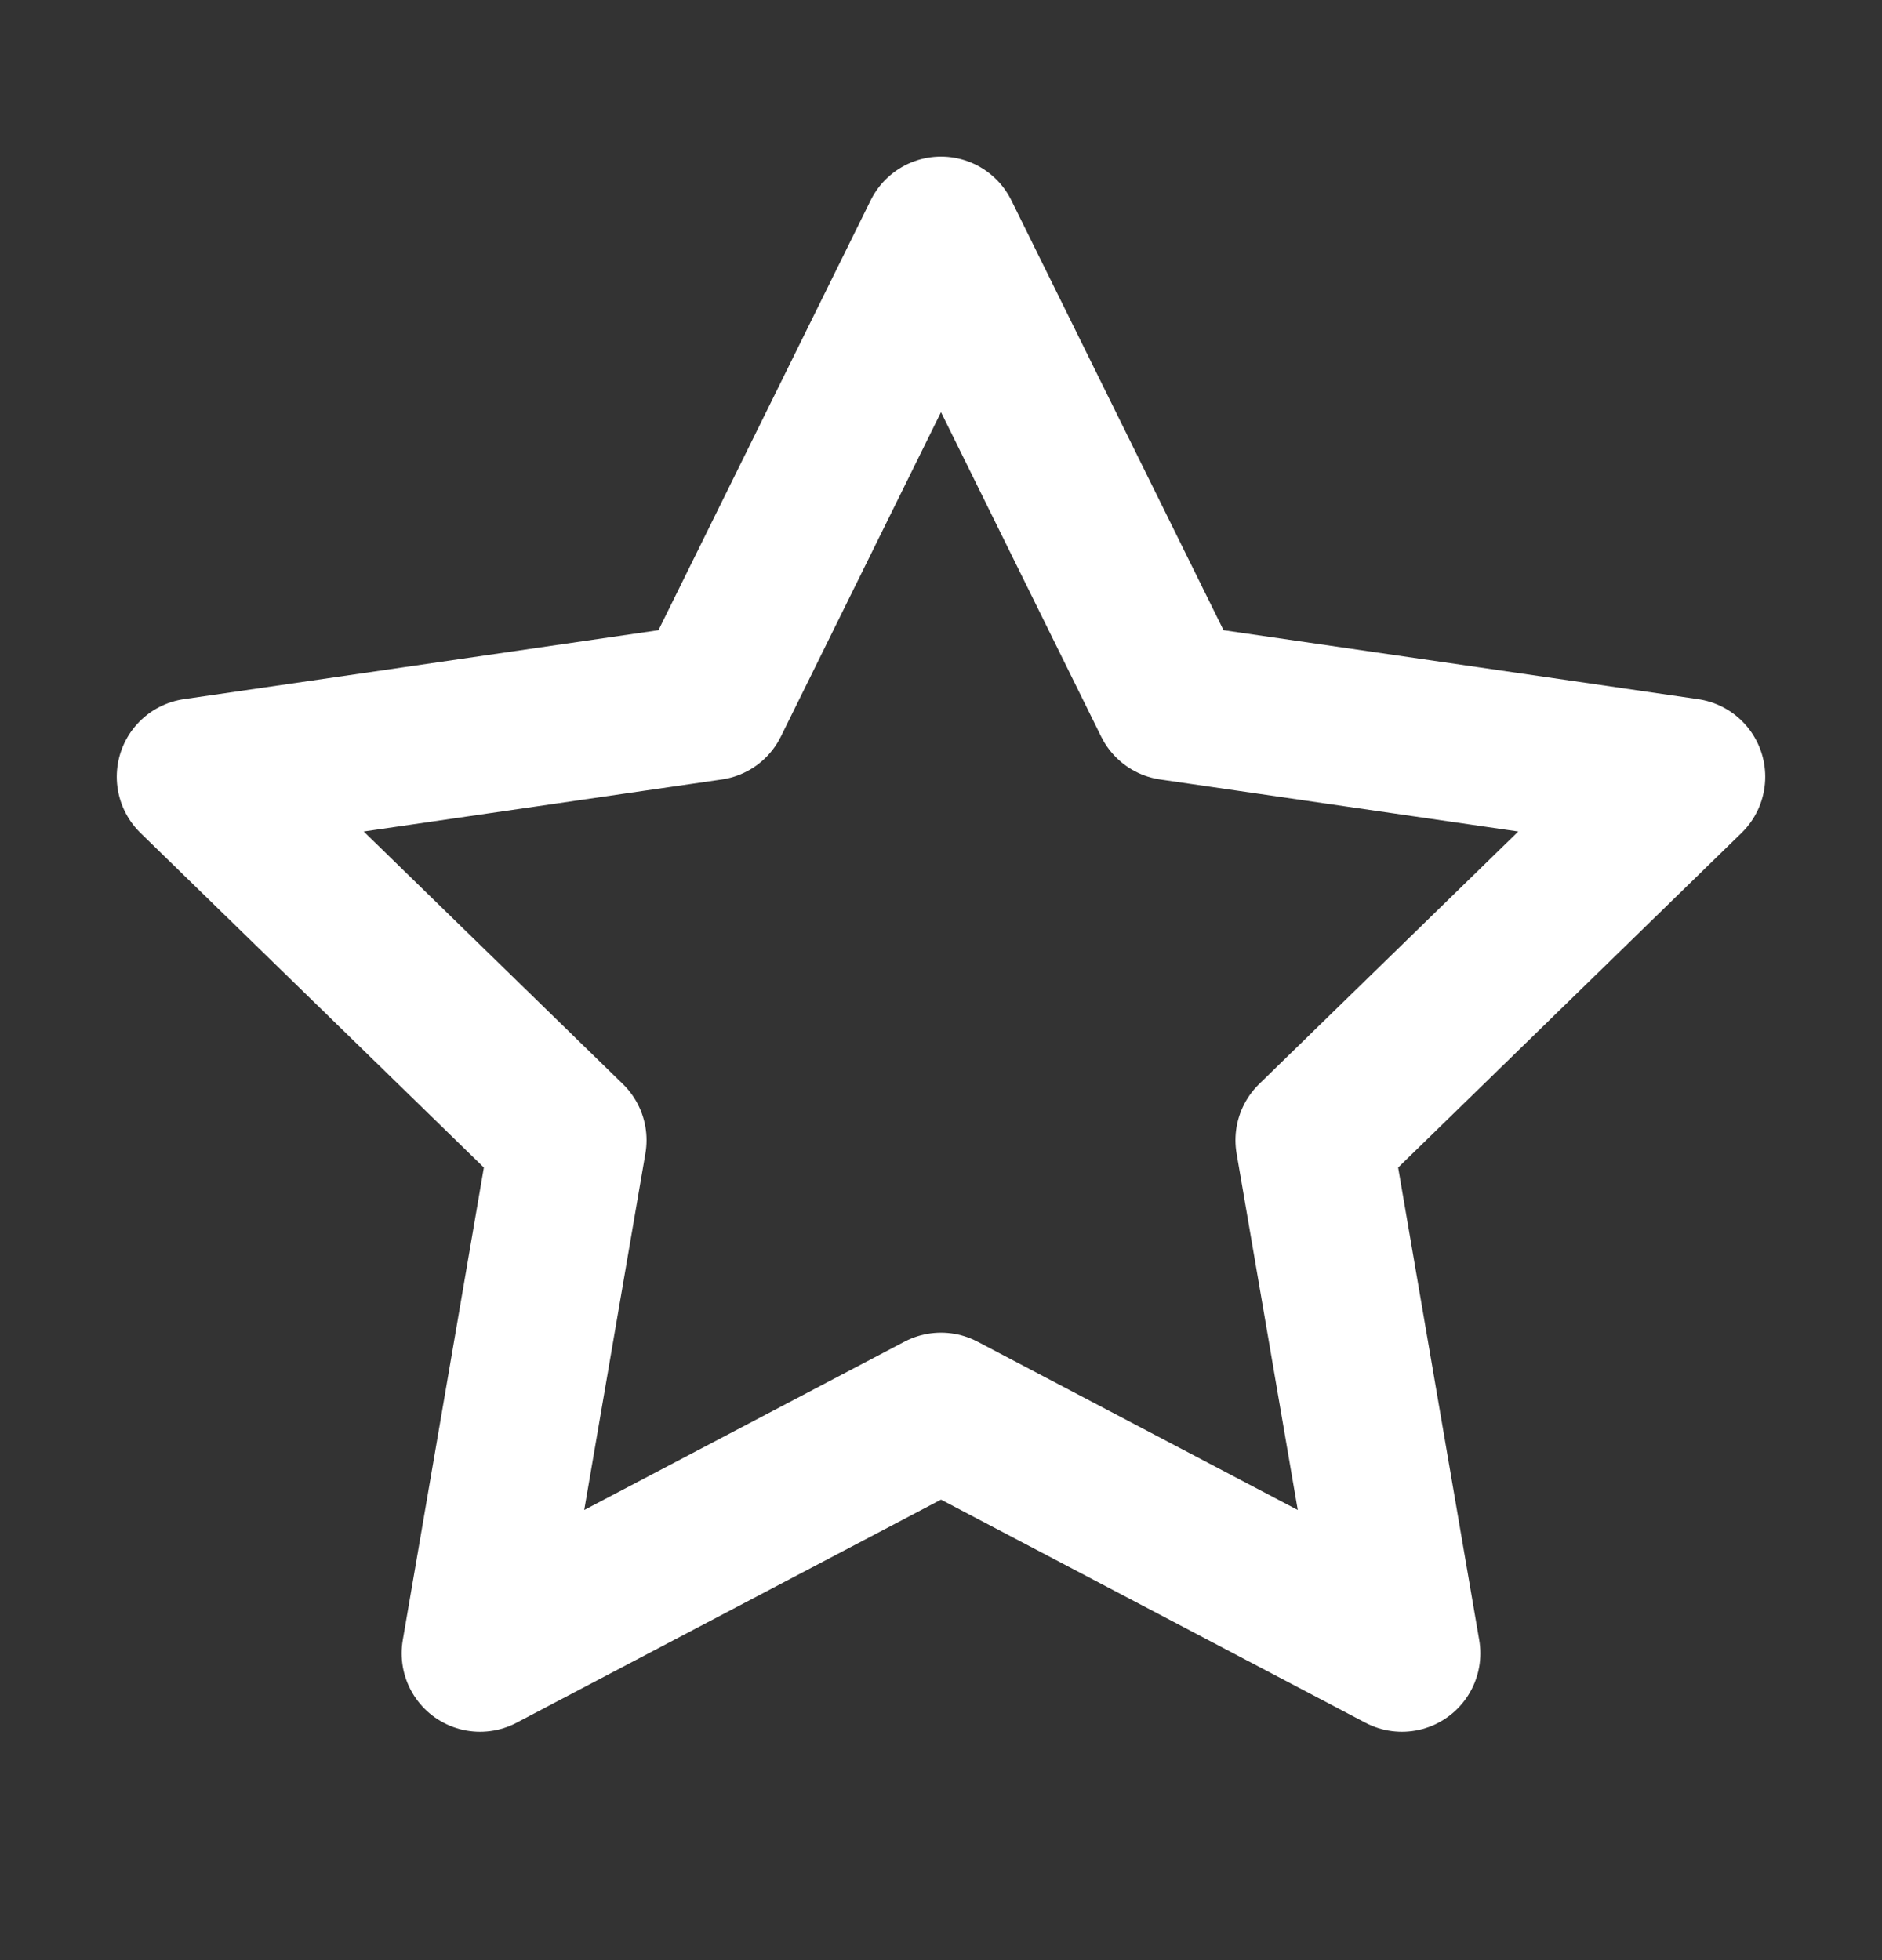 <svg width="24" height="25" viewBox="0 0 24 25" fill="none" xmlns="http://www.w3.org/2000/svg">
<rect x="0" y="0" width="24" height="25" fill="#333333" stroke="none"/>
<path fill-rule="evenodd" clip-rule="evenodd" d="M12 17.997L17.878 21.087L16.755 14.542L21.511 9.907L14.939 8.952L12 2.997L9.061 8.952L2.489 9.907L7.245 14.542L6.122 21.087L12 17.997Z" stroke="white" stroke-width="2" stroke-linecap="round" stroke-linejoin="round"/>
</svg>
